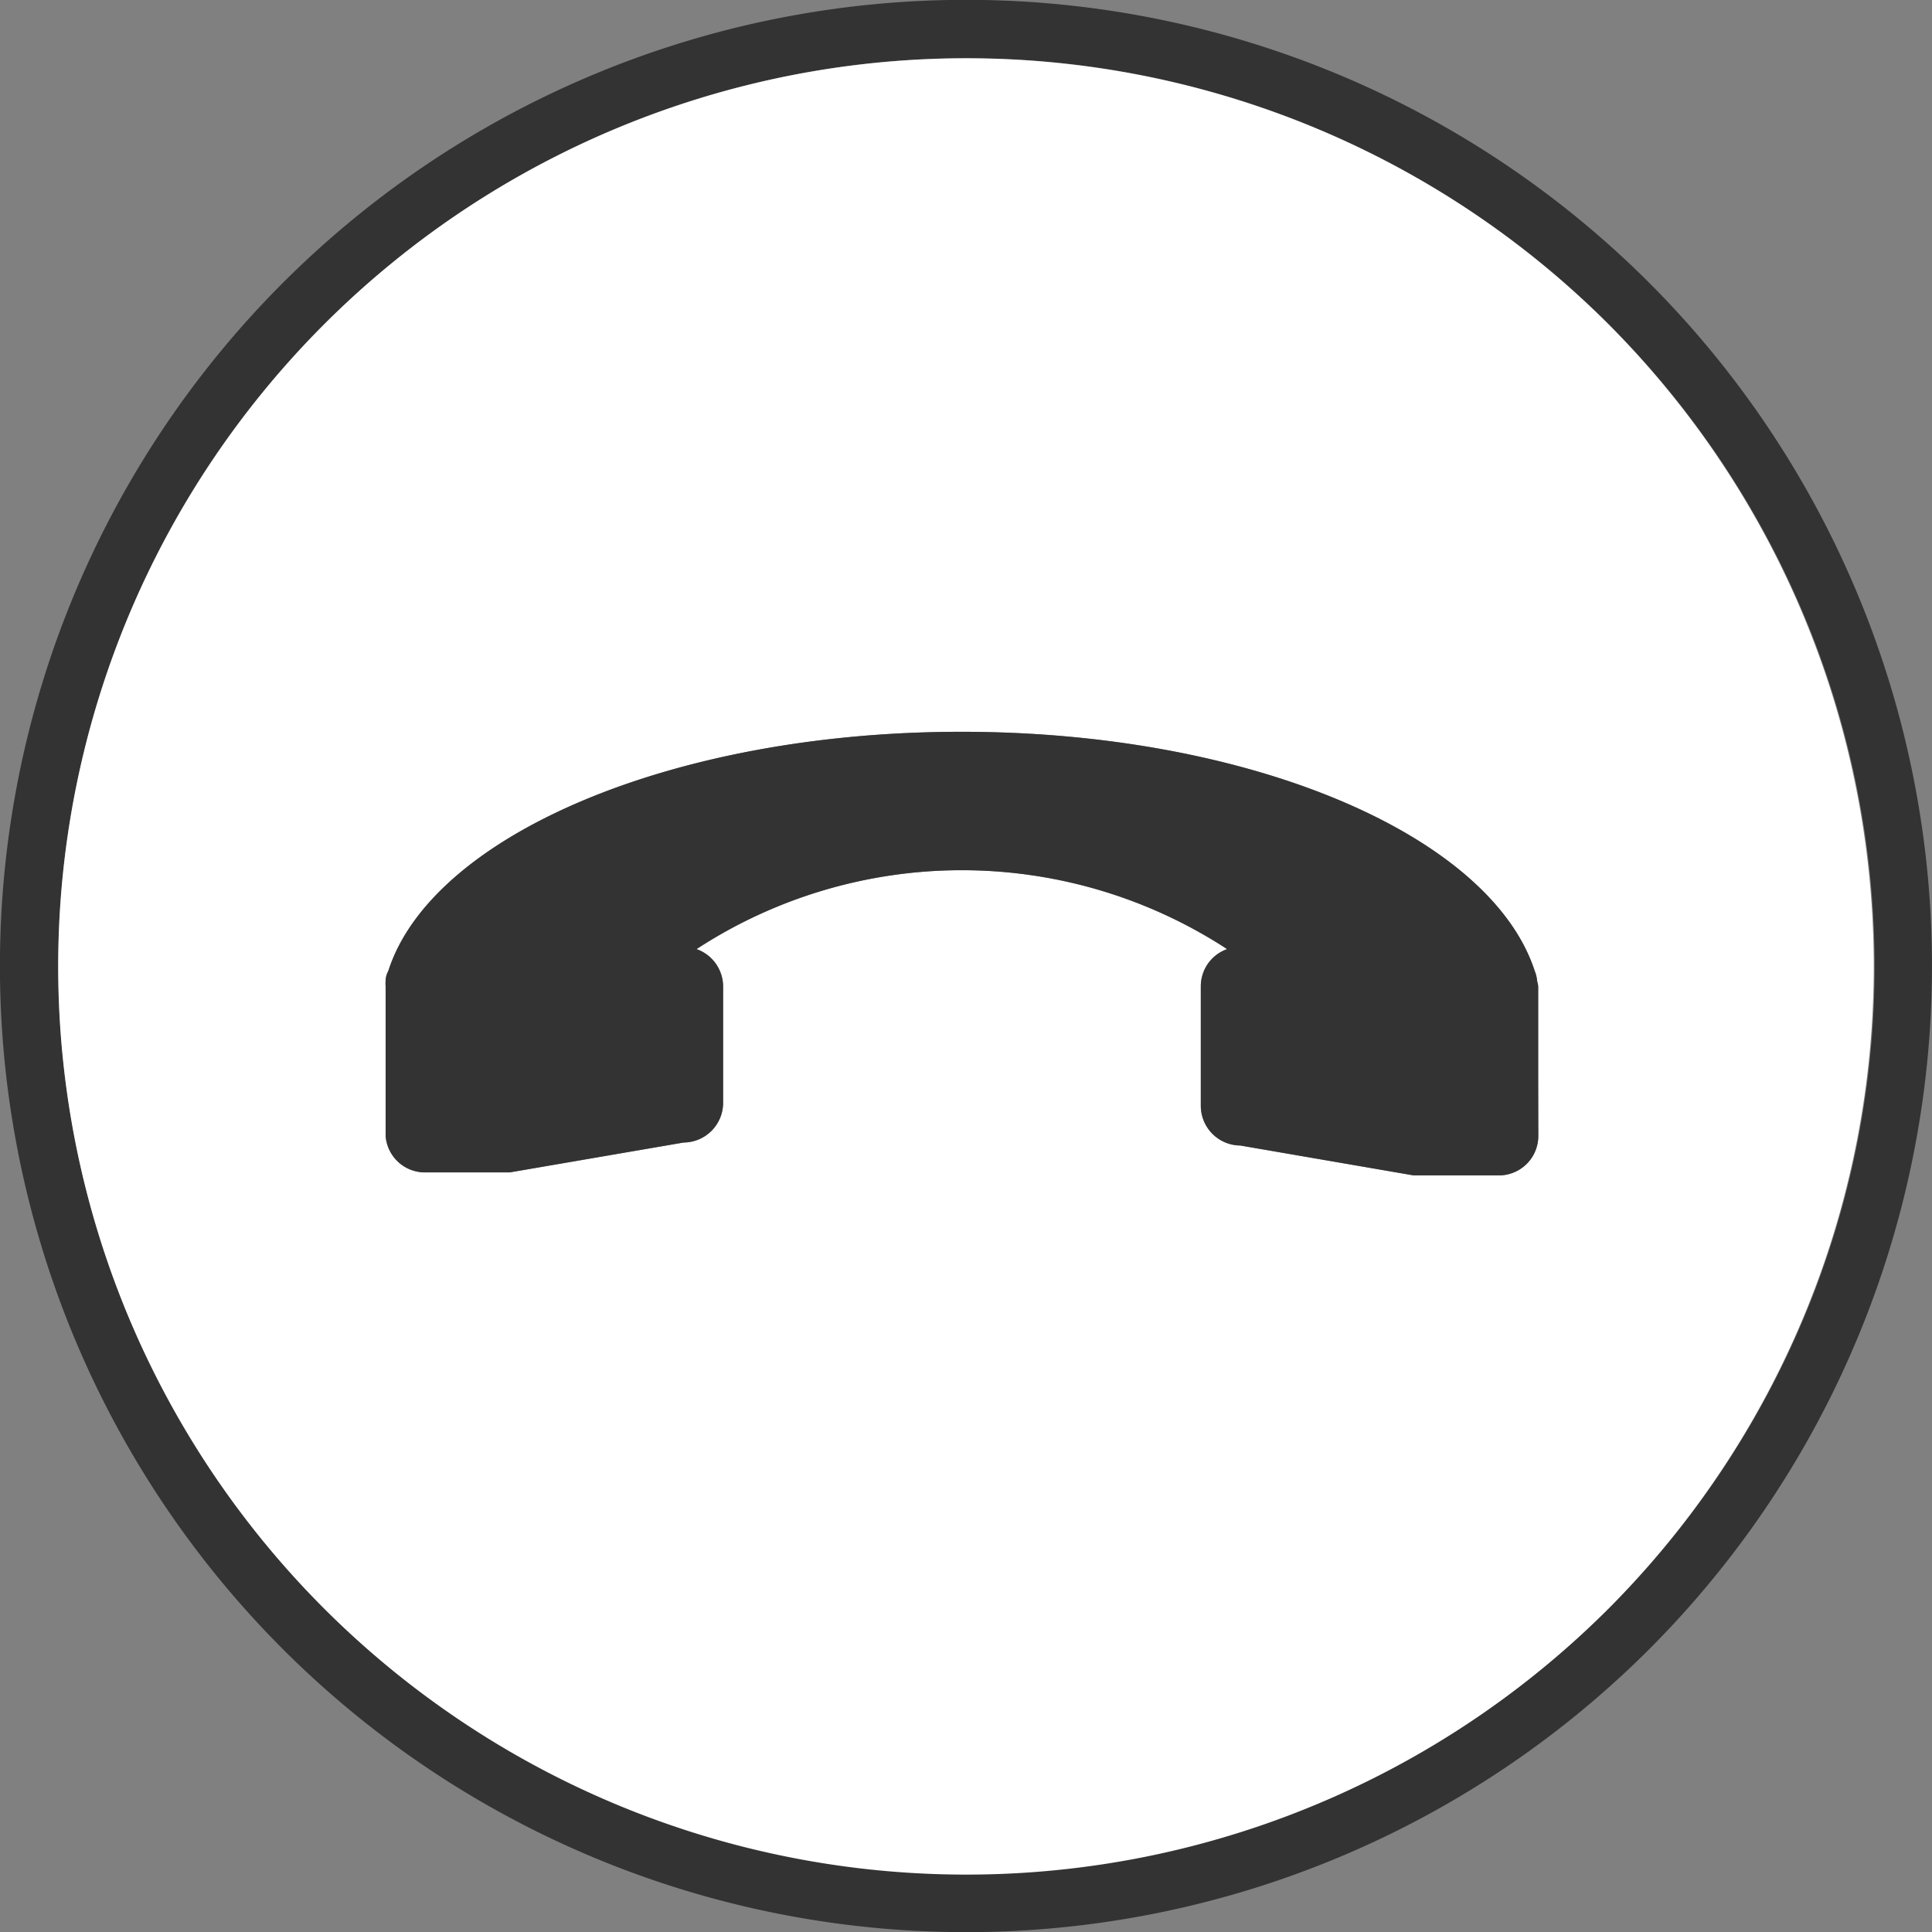 <svg xmlns="http://www.w3.org/2000/svg" viewBox="0 0 64.63 64.63"><rect x="0" y="0" width="64.63" height="64.63" fill="#808080" stroke="none"/><defs><style>.cls-1{fill:#333;}.cls-2{fill:#fff;}</style></defs><title>hang-up-circle</title><g id="Layer_2" data-name="Layer 2"><g id="icons"><path class="cls-1" d="M55.17,9.46a32.32,32.32,0,1,0,0,45.71A32.34,32.34,0,0,0,55.17,9.46ZM10.83,53.79a30.38,30.38,0,1,1,43,0A30.44,30.44,0,0,1,10.83,53.79Z"/><path class="cls-2" d="M53.79,10.83a30.38,30.38,0,1,0,0,43A30.44,30.44,0,0,0,53.79,10.83ZM51.46,38a1.32,1.32,0,0,1-1.32,1.32H48.36l-1.07,0-5.8-1a1.33,1.33,0,0,1-1.32-1.33V33a1.32,1.32,0,0,1,.88-1.25,16.24,16.24,0,0,0-17.75,0A1.33,1.33,0,0,1,24.19,33v3.89a1.33,1.33,0,0,1-1.32,1.33l-5.82,1-1,0H14.23A1.32,1.32,0,0,1,12.9,38V33a1.83,1.83,0,0,1,0-.21.73.73,0,0,1,.09-.31c1.45-4.52,9.49-8,19.17-8s17.7,3.46,19.18,8a1.14,1.14,0,0,1,.08.33,1.23,1.23,0,0,1,0,.19Z"/><path class="cls-1" d="M51.46,33V38a1.32,1.32,0,0,1-1.32,1.32H48.36l-1.07,0-5.8-1a1.33,1.33,0,0,1-1.32-1.33V33a1.32,1.32,0,0,1,.88-1.25,16.24,16.24,0,0,0-17.75,0A1.33,1.33,0,0,1,24.19,33v3.89a1.33,1.33,0,0,1-1.32,1.33l-5.82,1-1,0H14.23A1.32,1.32,0,0,1,12.9,38V33a1.83,1.83,0,0,1,0-.21.73.73,0,0,1,.09-.31c1.45-4.52,9.49-8,19.17-8s17.7,3.46,19.18,8a1.14,1.14,0,0,1,.08.33A1.23,1.23,0,0,1,51.46,33Z"/></g></g></svg>
